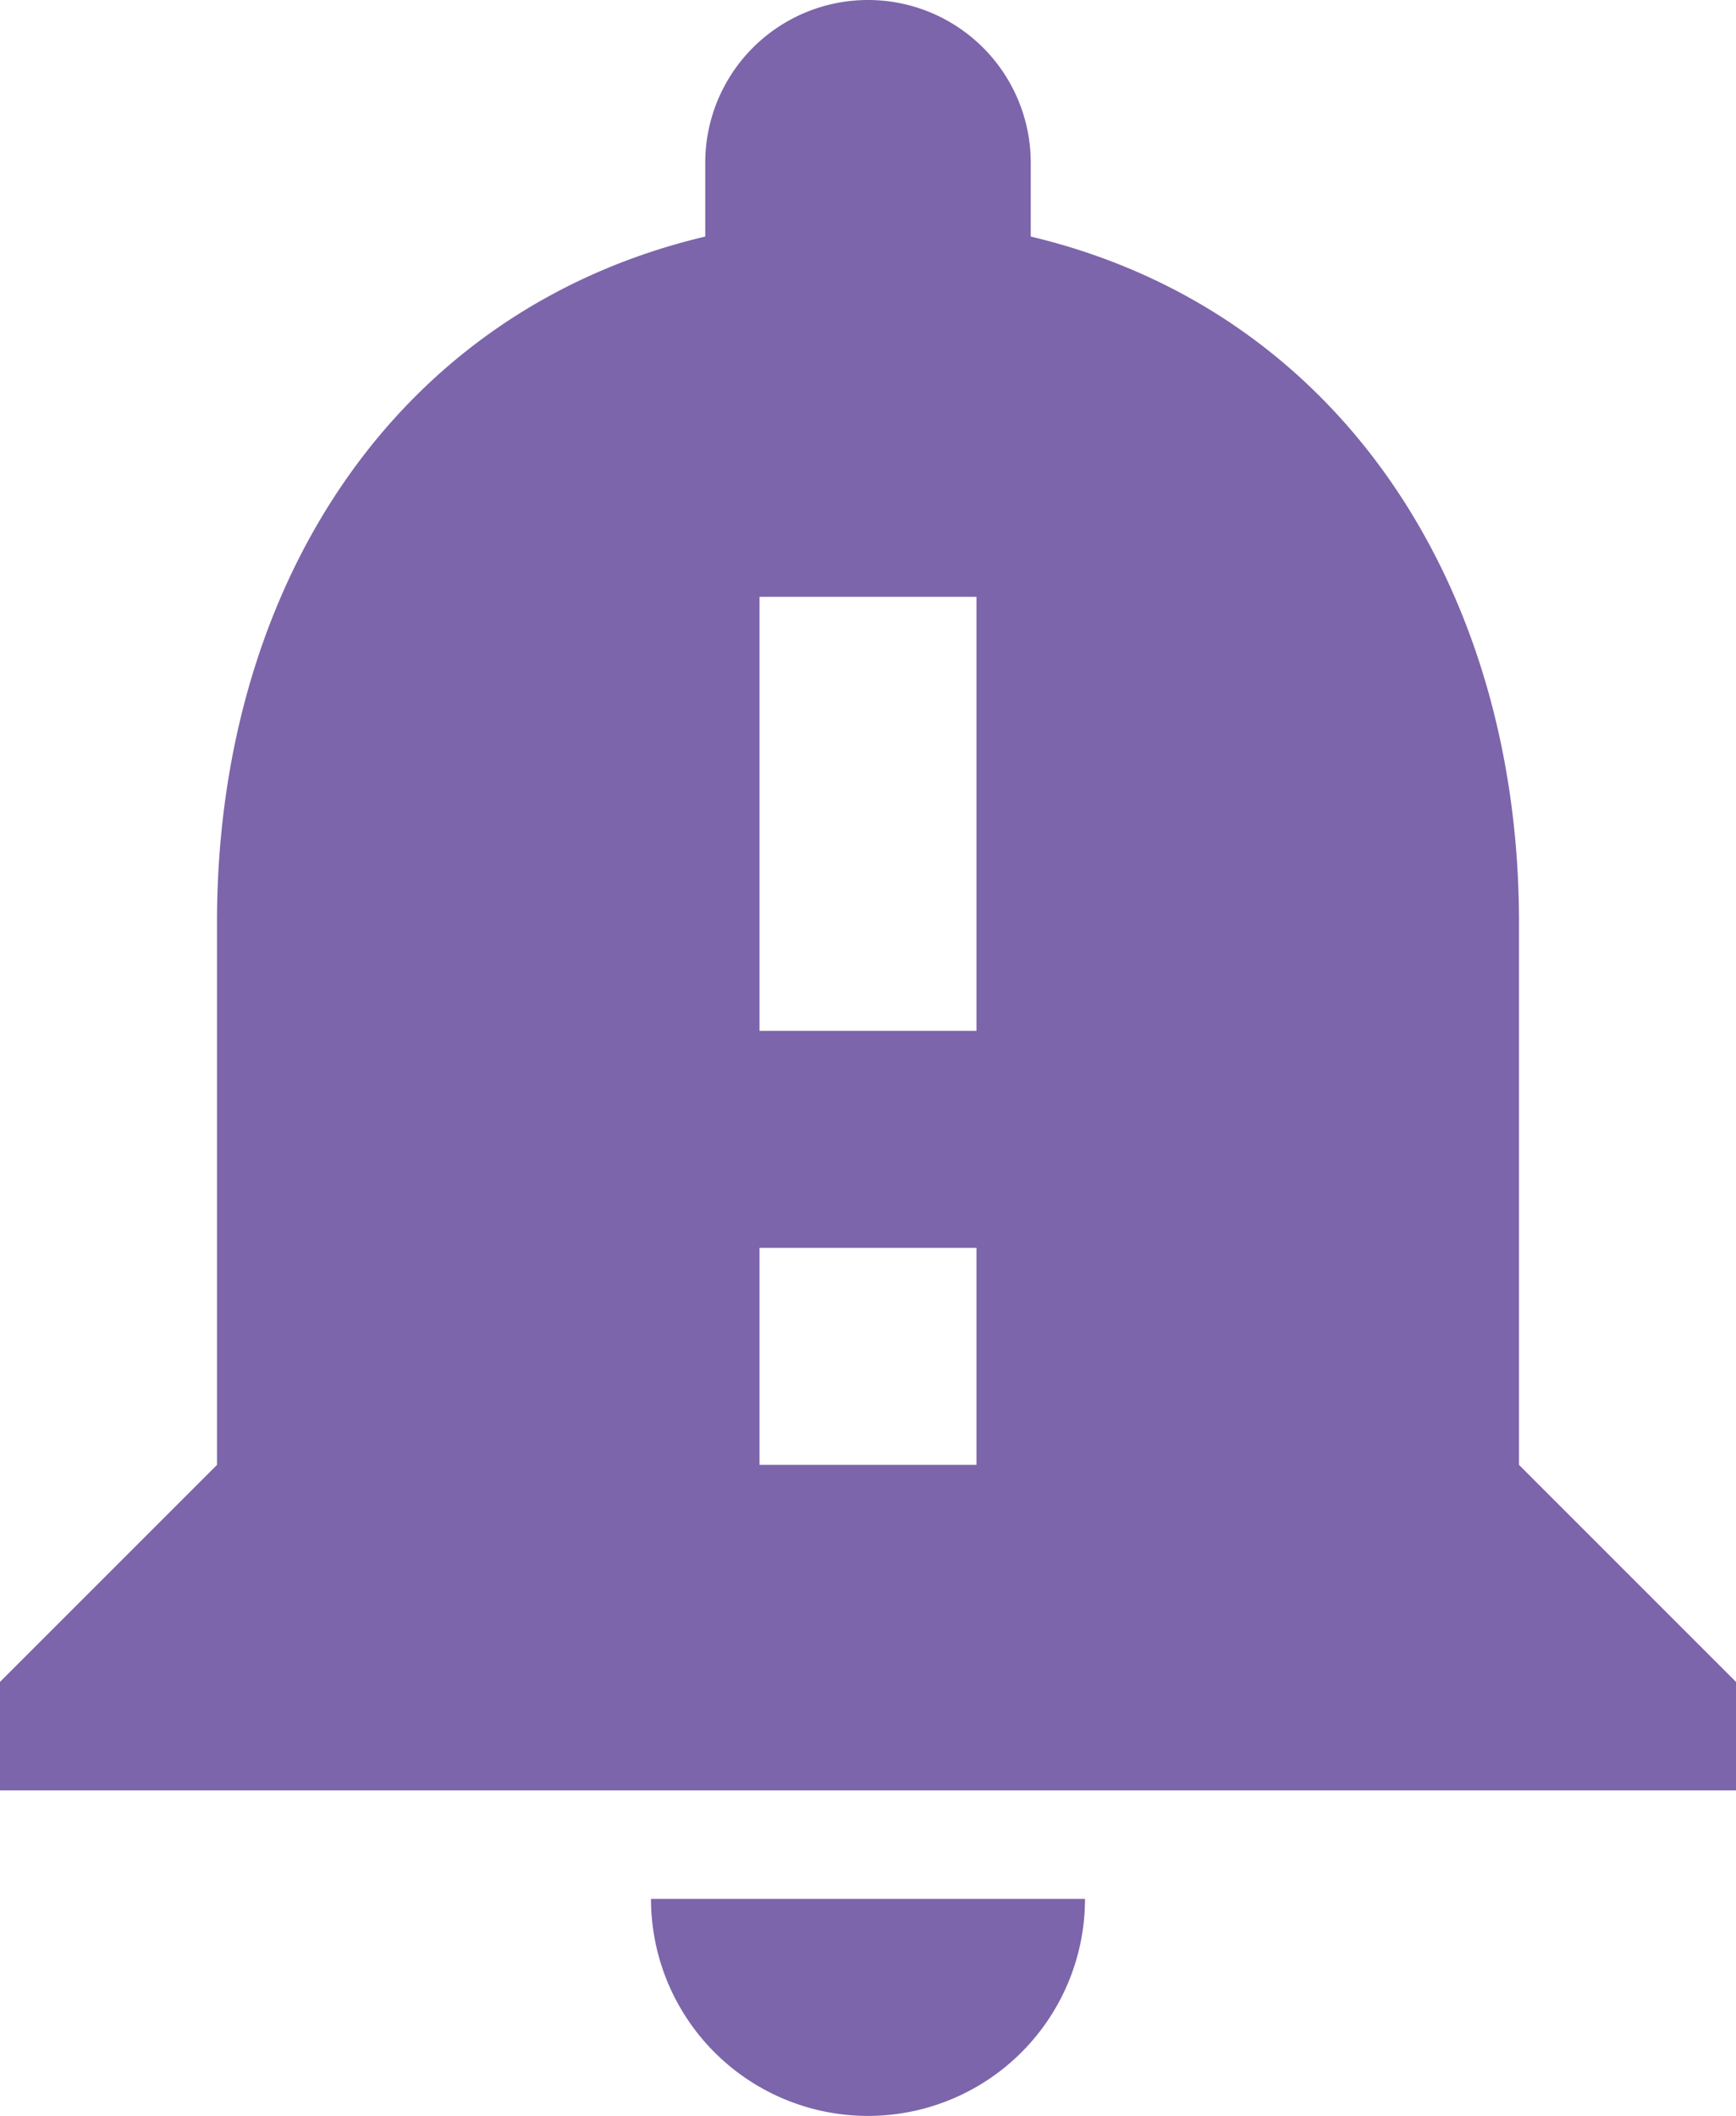 <svg xmlns="http://www.w3.org/2000/svg" viewBox="0 0 16 19.5">
  <title>ring</title>
  <path d="M2215.58,1149.94v-5c0-3.07-1.64-5.64-4.5-6.32v-0.68a1.5,1.5,0,0,0-3,0v0.68c-2.87.68-4.5,3.24-4.5,6.32v5l-2,2v1h16v-1Zm-5,0h-2v-2h2v2Zm0-4h-2v-4h2v4Zm-1,10a2,2,0,0,0,2-2h-4A2,2,0,0,0,2209.58,1155.94Z" transform="translate(-2201.58 -1136.44)" fill="#7c65aa"/>
</svg>
